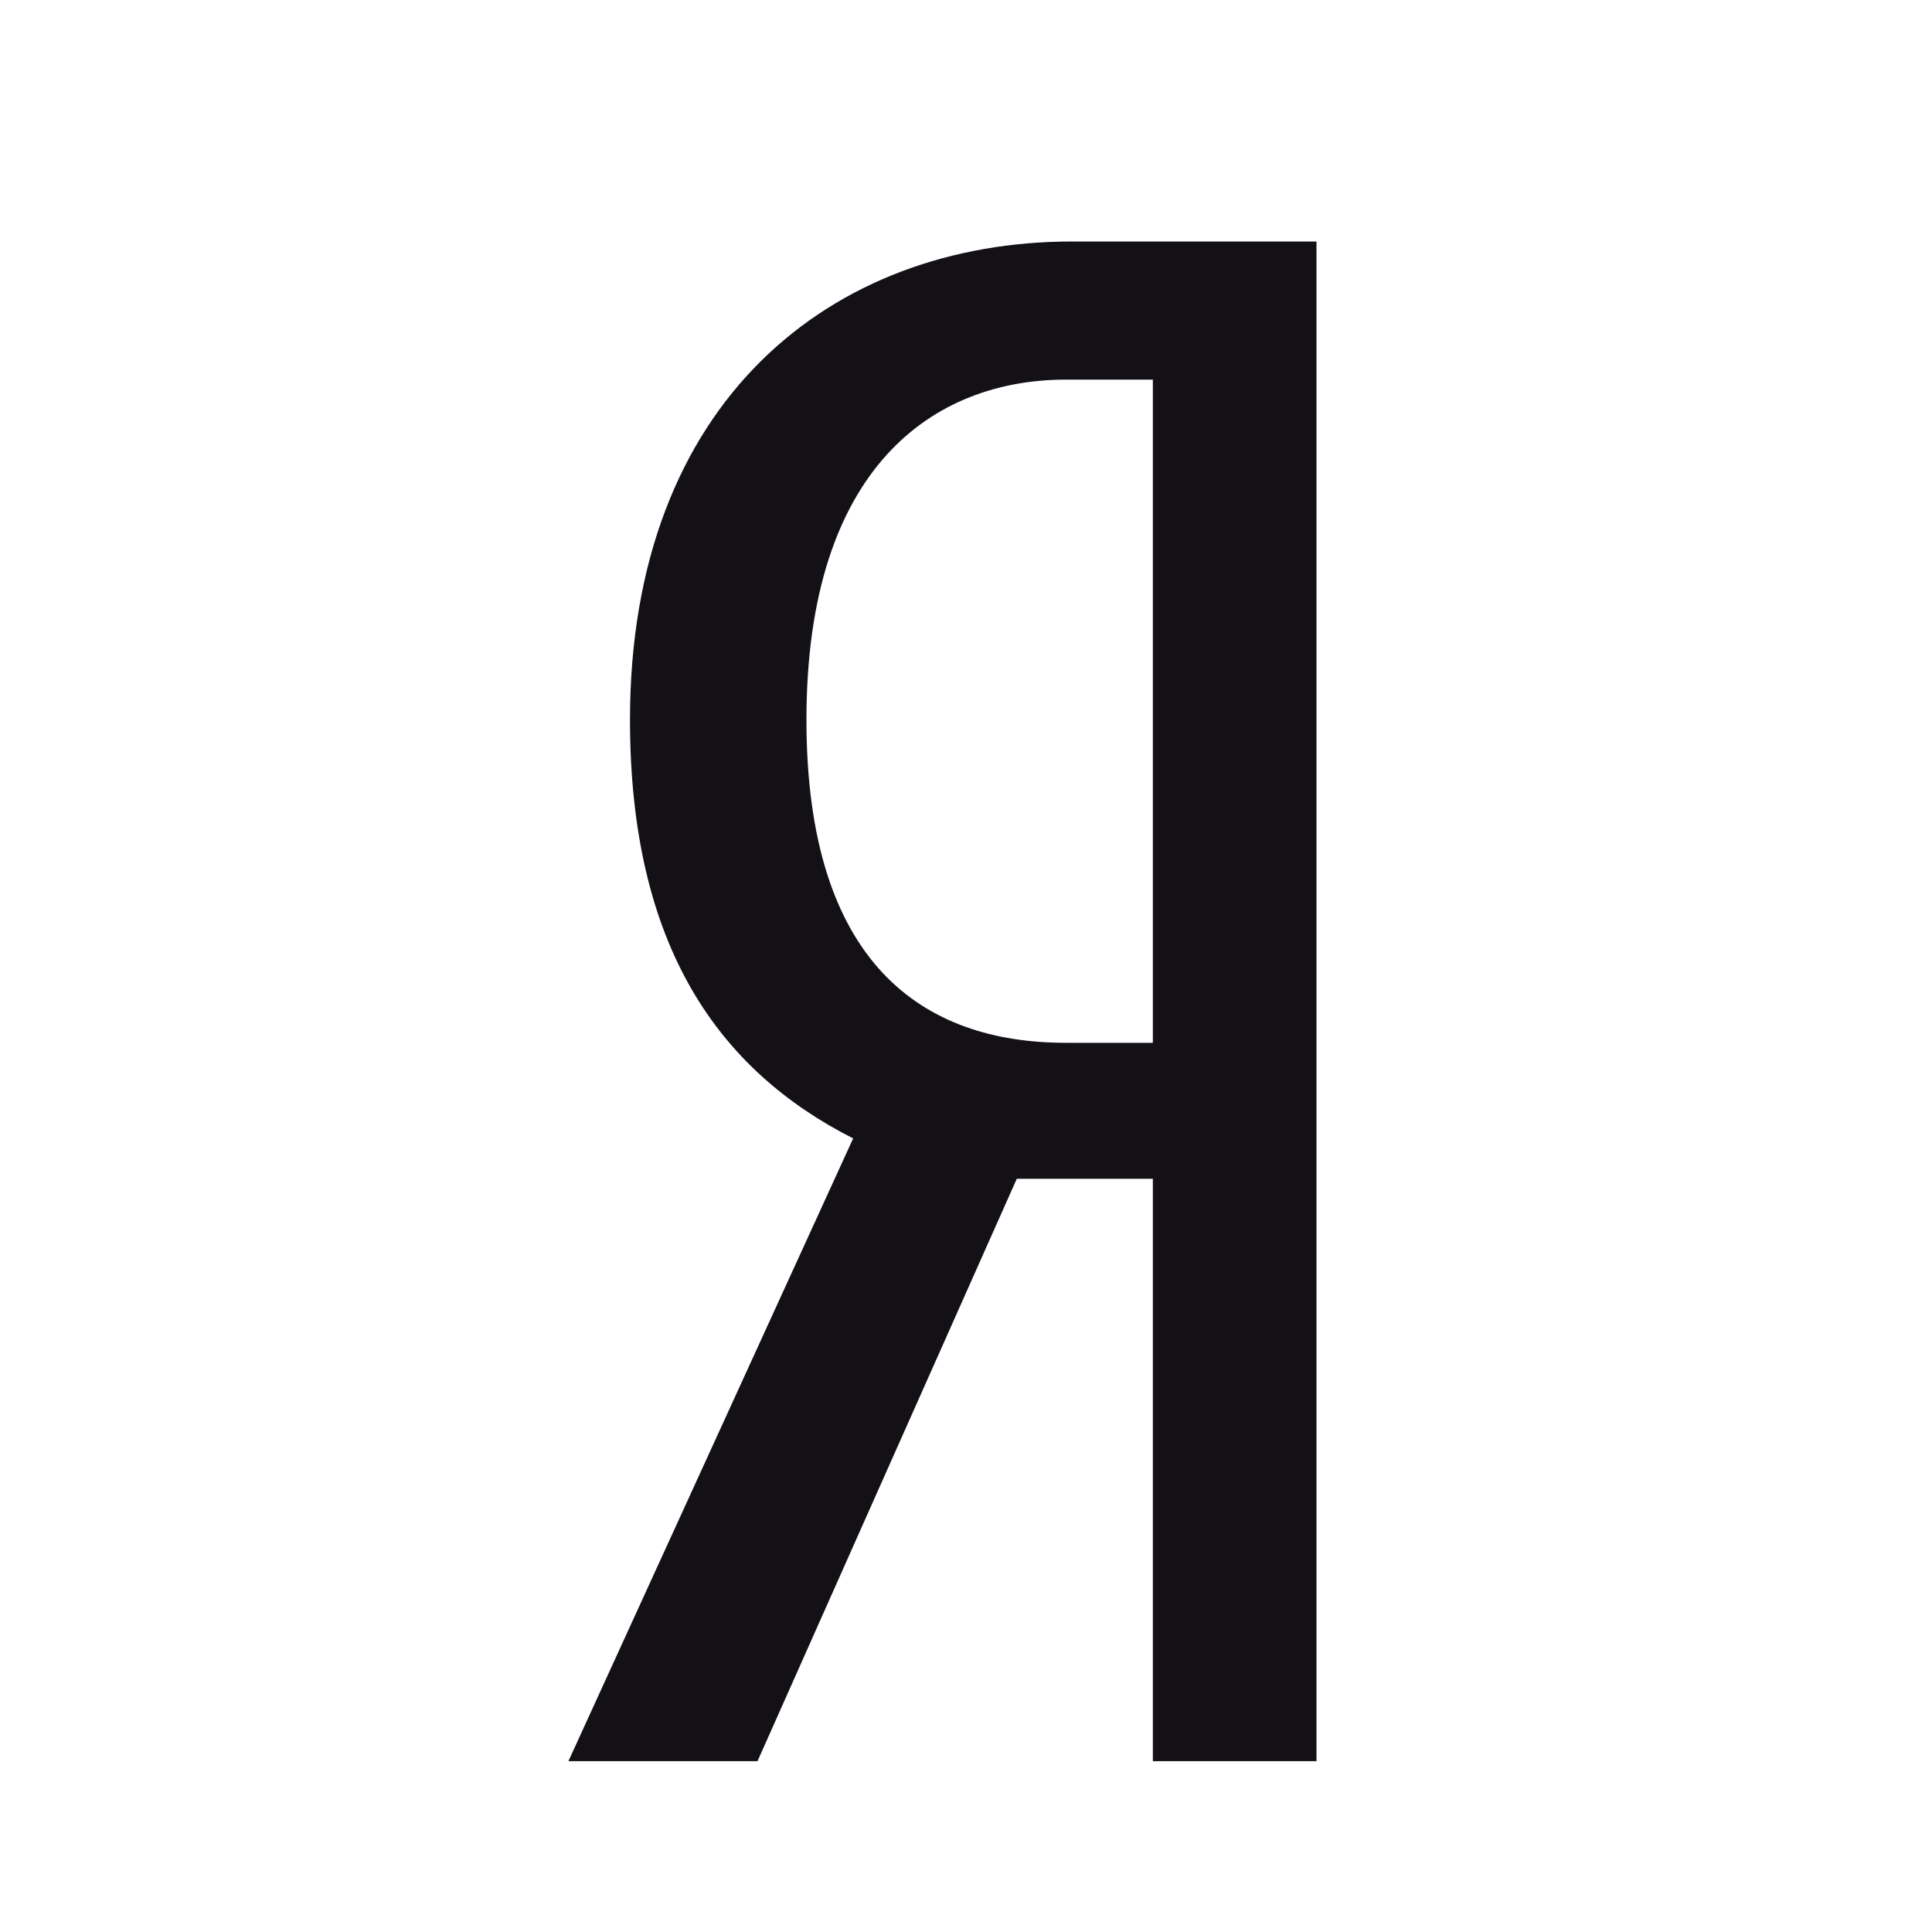 <svg width="24" height="24" viewBox="0 0 24 24" fill="none" xmlns="http://www.w3.org/2000/svg">
    <path d="M12.631 14.643L9.41 21.878H7.061L10.598 14.142C8.935 13.297 7.826 11.765 7.826 8.941C7.826 4.98 10.334 3 13.318 3H16.354V21.878H14.321V14.643H12.631ZM14.321 4.716H13.239C11.602 4.716 10.018 5.799 10.018 8.941C10.018 11.977 11.47 12.954 13.239 12.954H14.321V4.716Z" fill="#141116"/>
</svg>
